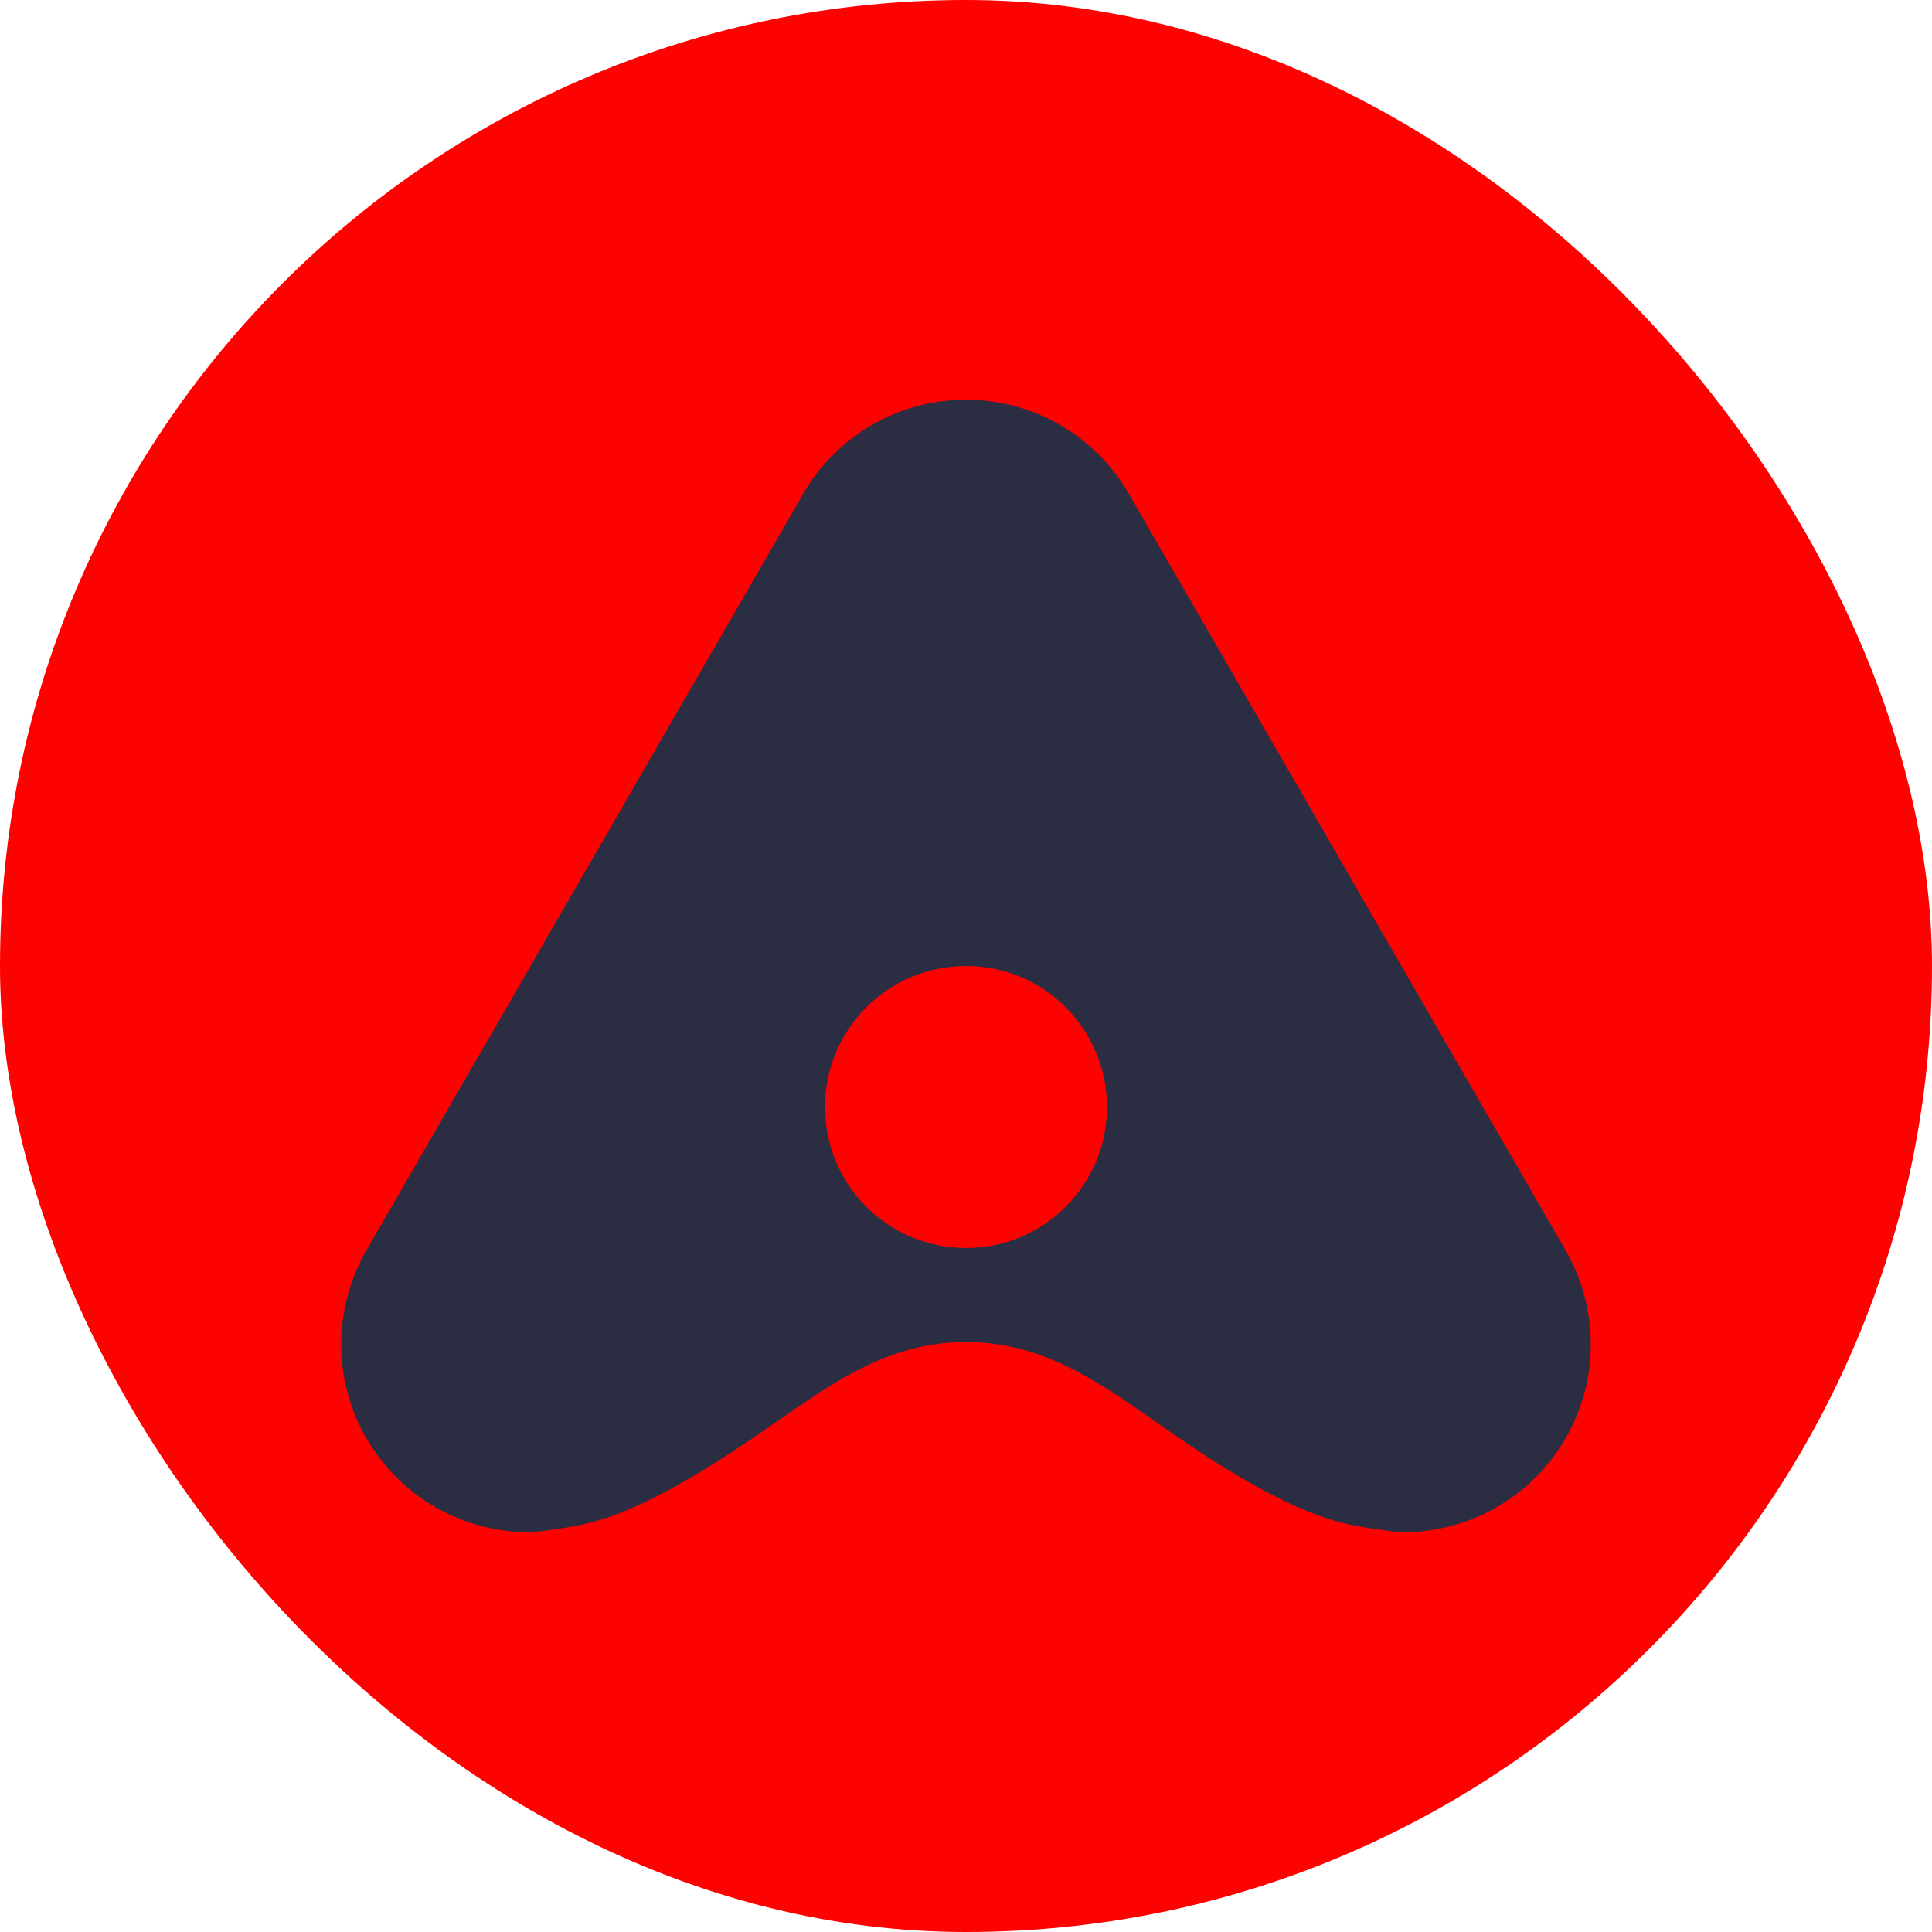<?xml version="1.0" encoding="UTF-8"?><svg id="Globo_flotante" xmlns="http://www.w3.org/2000/svg" viewBox="0 0 787.9 787.9"><defs><style>.cls-1{fill:#fc0200;}.cls-2{fill:#2b2d42;}</style></defs><rect class="cls-1" x="0" y="0" width="787.9" height="787.9" rx="393.95" ry="393.95"/><path class="cls-2" d="M638.79,510.44l-179.27-310.52c-13.46-22.1-37.81-36.9-65.55-36.9s-51.9,14.66-65.41,36.62c-.72,1.15-1.38,2.34-2,3.49l-177.46,307.32c-12.89,22.87-13.75,51.75.33,76.1,14.18,24.54,39.91,38.29,66.41,38.34h.1c1.1-.1,9.74-.72,21.68-3.2,20.77-4.3,46.61-19.69,70.61-36.05,28.21-19.22,51.66-38.34,85.74-38.34s57.82,19.11,85.7,38.34c23.91,16.48,49.84,31.75,70.61,36.05,12.22,2.53,21.01,3.15,21.72,3.2h.05c26.5,0,52.23-13.75,66.41-38.34,14.08-24.35,13.22-53.23.33-76.1ZM393.97,508.96c-31.8,0-57.53-25.73-57.53-57.48s25.73-57.53,57.53-57.53,57.48,25.78,57.48,57.53-25.73,57.48-57.48,57.48Z"/></svg>